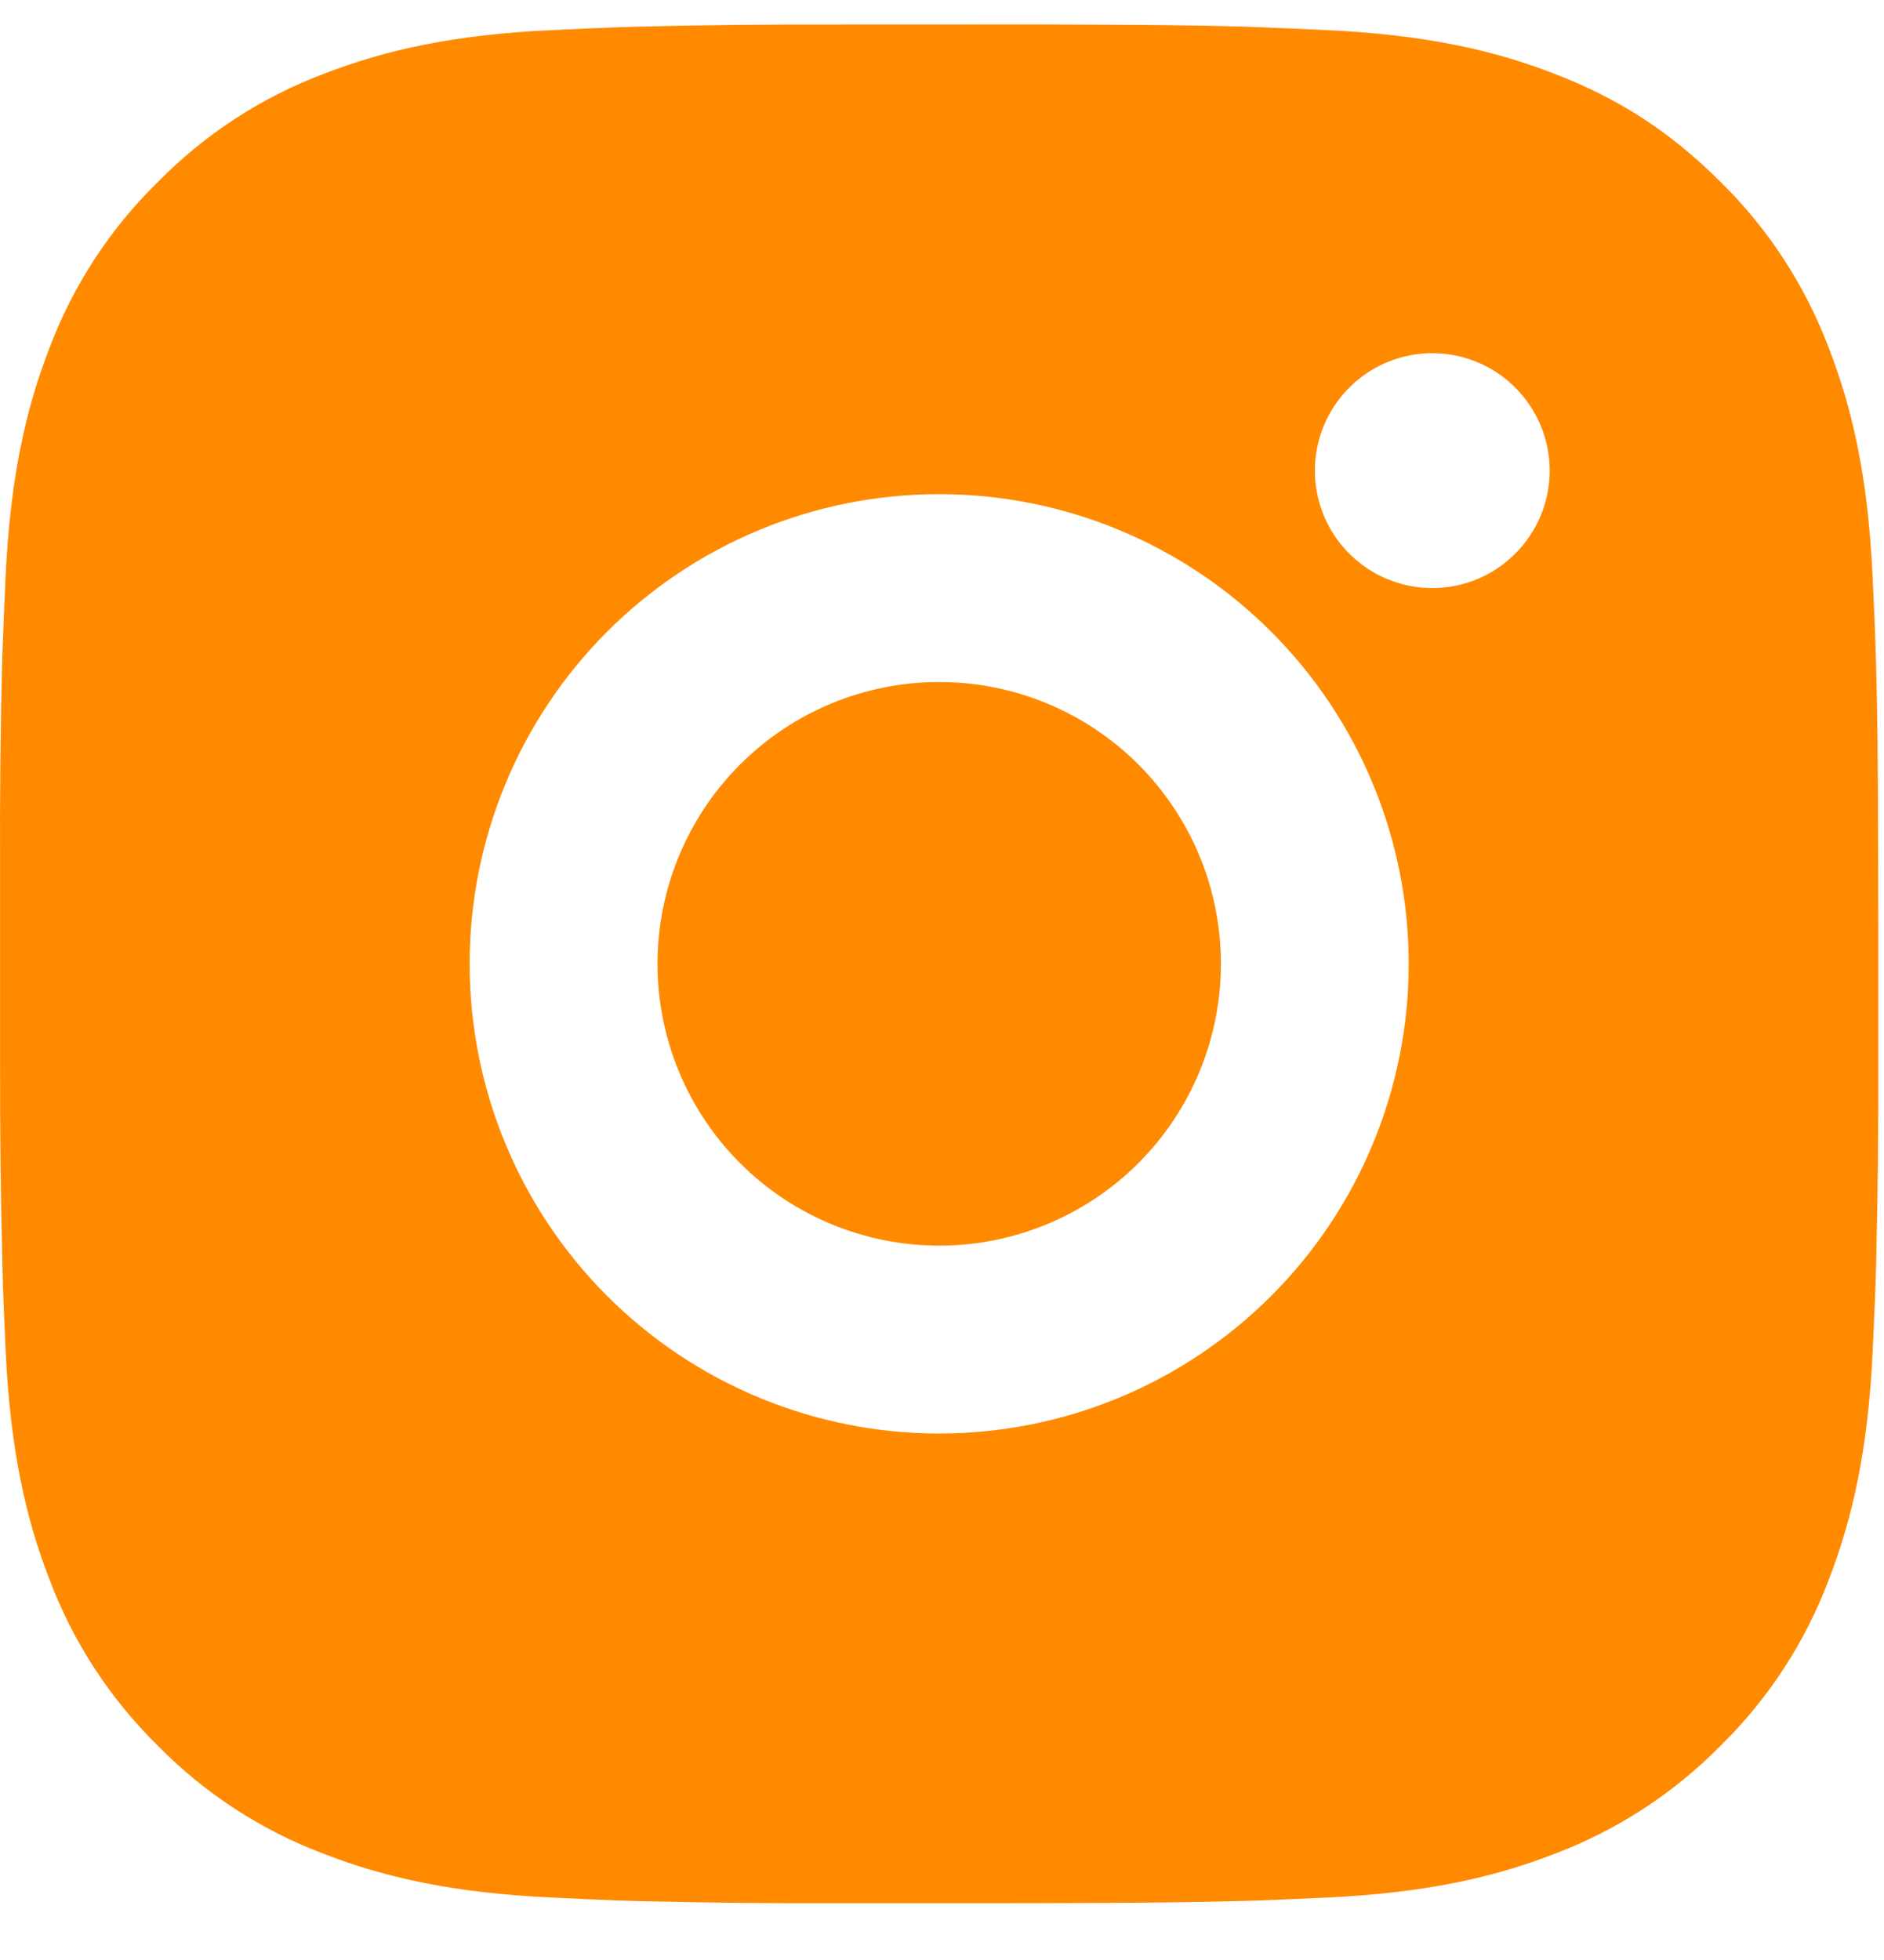 <svg width="25" height="26" viewBox="0 0 25 26" fill="none" xmlns="http://www.w3.org/2000/svg">
<path d="M13.743 0.324C15.145 0.327 15.857 0.335 16.471 0.352L16.713 0.361C16.992 0.371 17.267 0.384 17.6 0.399C18.926 0.461 19.831 0.67 20.625 0.978C21.447 1.294 22.14 1.723 22.833 2.415C23.467 3.038 23.957 3.791 24.27 4.623C24.578 5.417 24.787 6.322 24.849 7.649C24.864 7.98 24.877 8.256 24.887 8.536L24.894 8.778C24.913 9.391 24.92 10.102 24.923 11.504L24.924 12.434V14.066C24.927 14.975 24.918 15.884 24.895 16.793L24.888 17.035C24.878 17.315 24.865 17.591 24.85 17.922C24.788 19.249 24.576 20.153 24.27 20.948C23.958 21.78 23.467 22.534 22.833 23.156C22.21 23.789 21.456 24.28 20.625 24.593C19.831 24.901 18.926 25.11 17.6 25.172C17.305 25.186 17.009 25.199 16.713 25.21L16.471 25.217C15.857 25.235 15.145 25.243 13.743 25.246L12.814 25.247H11.182C10.273 25.25 9.364 25.241 8.455 25.218L8.213 25.211C7.917 25.2 7.621 25.187 7.326 25.172C6 25.11 5.095 24.901 4.3 24.593C3.468 24.28 2.715 23.79 2.093 23.156C1.459 22.533 0.968 21.78 0.655 20.948C0.347 20.154 0.138 19.249 0.075 17.922C0.062 17.626 0.049 17.331 0.038 17.035L0.032 16.793C0.009 15.884 -0.001 14.975 0.001 14.066V11.504C-0.003 10.595 0.006 9.686 0.028 8.778L0.037 8.536C0.047 8.256 0.059 7.98 0.074 7.649C0.137 6.322 0.346 5.418 0.654 4.623C0.967 3.79 1.458 3.037 2.094 2.415C2.716 1.781 3.469 1.291 4.3 0.978C5.095 0.67 5.998 0.461 7.326 0.399C7.657 0.384 7.934 0.371 8.213 0.361L8.455 0.354C9.363 0.331 10.272 0.322 11.181 0.325L13.743 0.324ZM12.462 6.555C10.81 6.555 9.225 7.211 8.056 8.38C6.888 9.548 6.232 11.133 6.232 12.785C6.232 14.438 6.888 16.023 8.056 17.191C9.225 18.36 10.81 19.016 12.462 19.016C14.115 19.016 15.7 18.36 16.868 17.191C18.037 16.023 18.693 14.438 18.693 12.785C18.693 11.133 18.037 9.548 16.868 8.38C15.7 7.211 14.115 6.555 12.462 6.555ZM12.462 9.047C12.953 9.047 13.439 9.143 13.893 9.331C14.347 9.519 14.759 9.794 15.106 10.141C15.453 10.489 15.729 10.901 15.917 11.354C16.105 11.808 16.201 12.294 16.201 12.785C16.201 13.276 16.105 13.762 15.917 14.215C15.729 14.669 15.454 15.081 15.107 15.428C14.76 15.776 14.348 16.051 13.894 16.239C13.441 16.427 12.954 16.524 12.464 16.524C11.472 16.524 10.521 16.13 9.82 15.429C9.119 14.728 8.725 13.777 8.725 12.785C8.725 11.794 9.119 10.843 9.82 10.142C10.521 9.441 11.472 9.047 12.464 9.047M19.006 4.685C18.593 4.685 18.197 4.849 17.904 5.142C17.612 5.434 17.448 5.83 17.448 6.243C17.448 6.656 17.612 7.052 17.904 7.344C18.197 7.637 18.593 7.801 19.006 7.801C19.419 7.801 19.815 7.637 20.107 7.344C20.399 7.052 20.564 6.656 20.564 6.243C20.564 5.83 20.399 5.434 20.107 5.142C19.815 4.849 19.419 4.685 19.006 4.685Z" fill="#FF8A00"/>
</svg>
